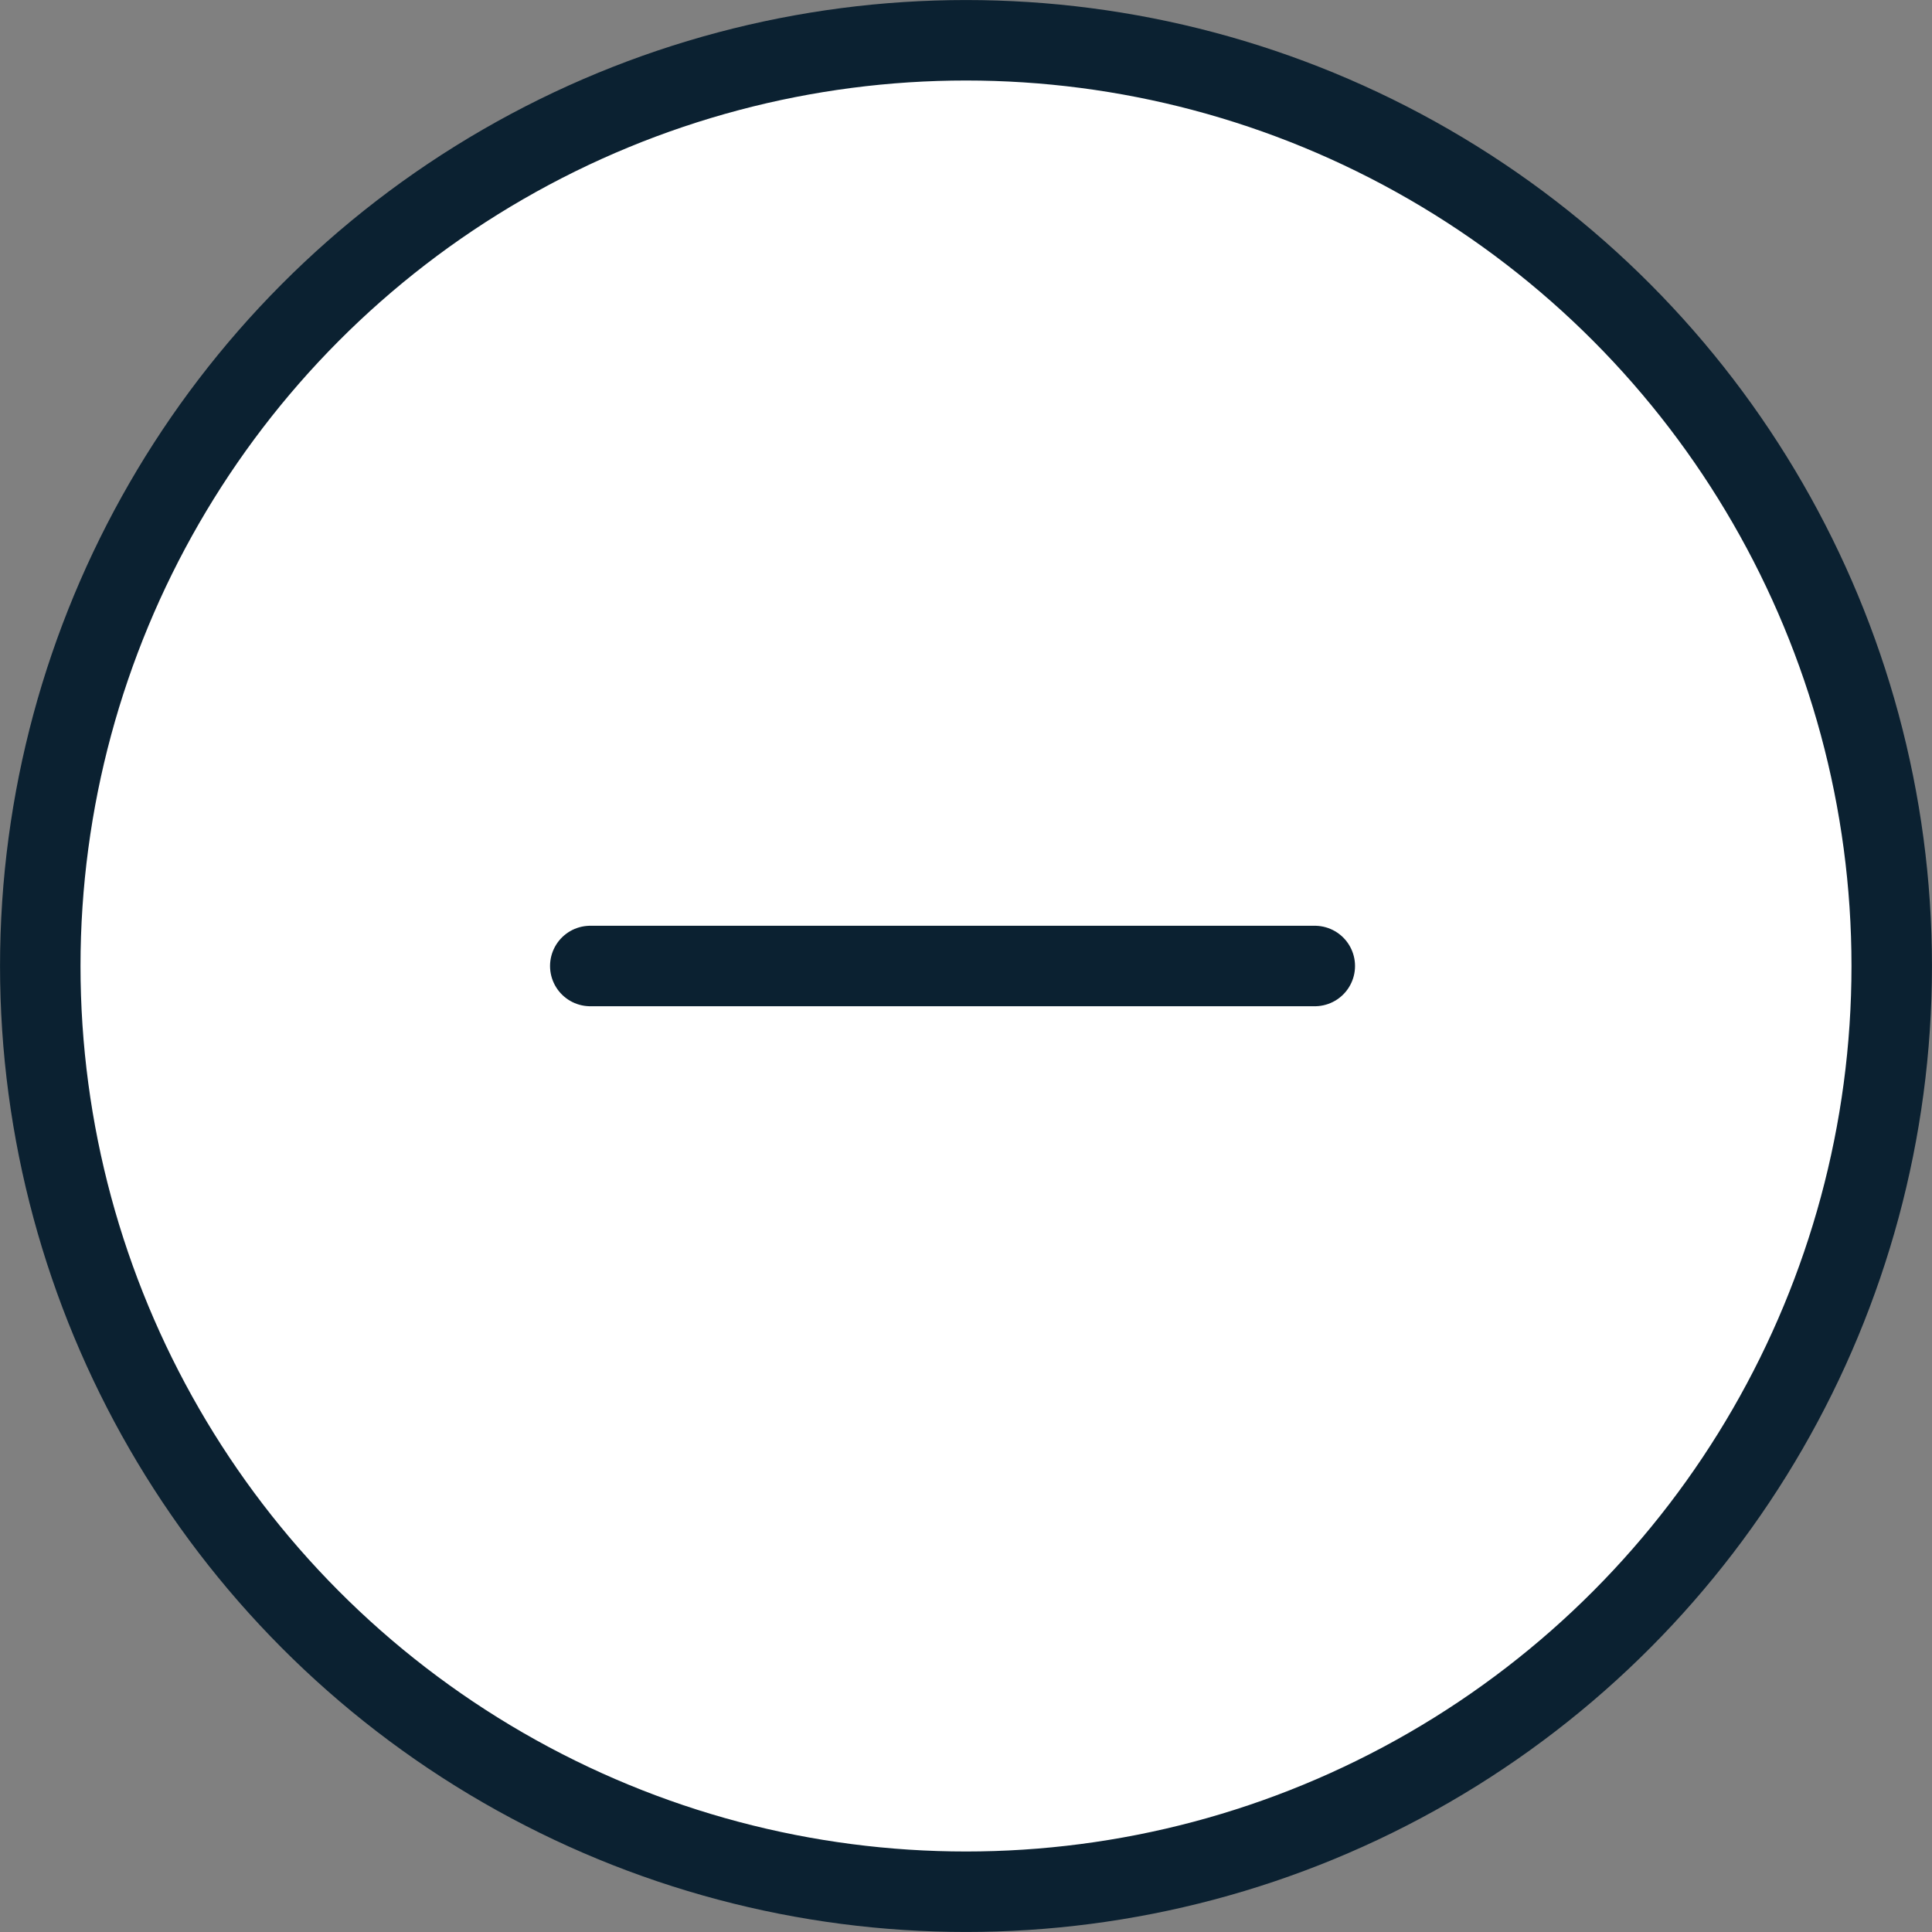 <svg width="32" height="32" viewBox="0 0 32 32" fill="none" xmlns="http://www.w3.org/2000/svg">
<rect x="0" y="0" width="32" height="32" fill="#808080" stroke="none"/>
<circle cx="16" cy="16" r="15.333" fill="white" stroke="#0B2131" stroke-width="1.333"/>
<path d="M9.777 16H21.777" stroke="#0B2131" stroke-width="1.333" stroke-linecap="round"/>
</svg>
